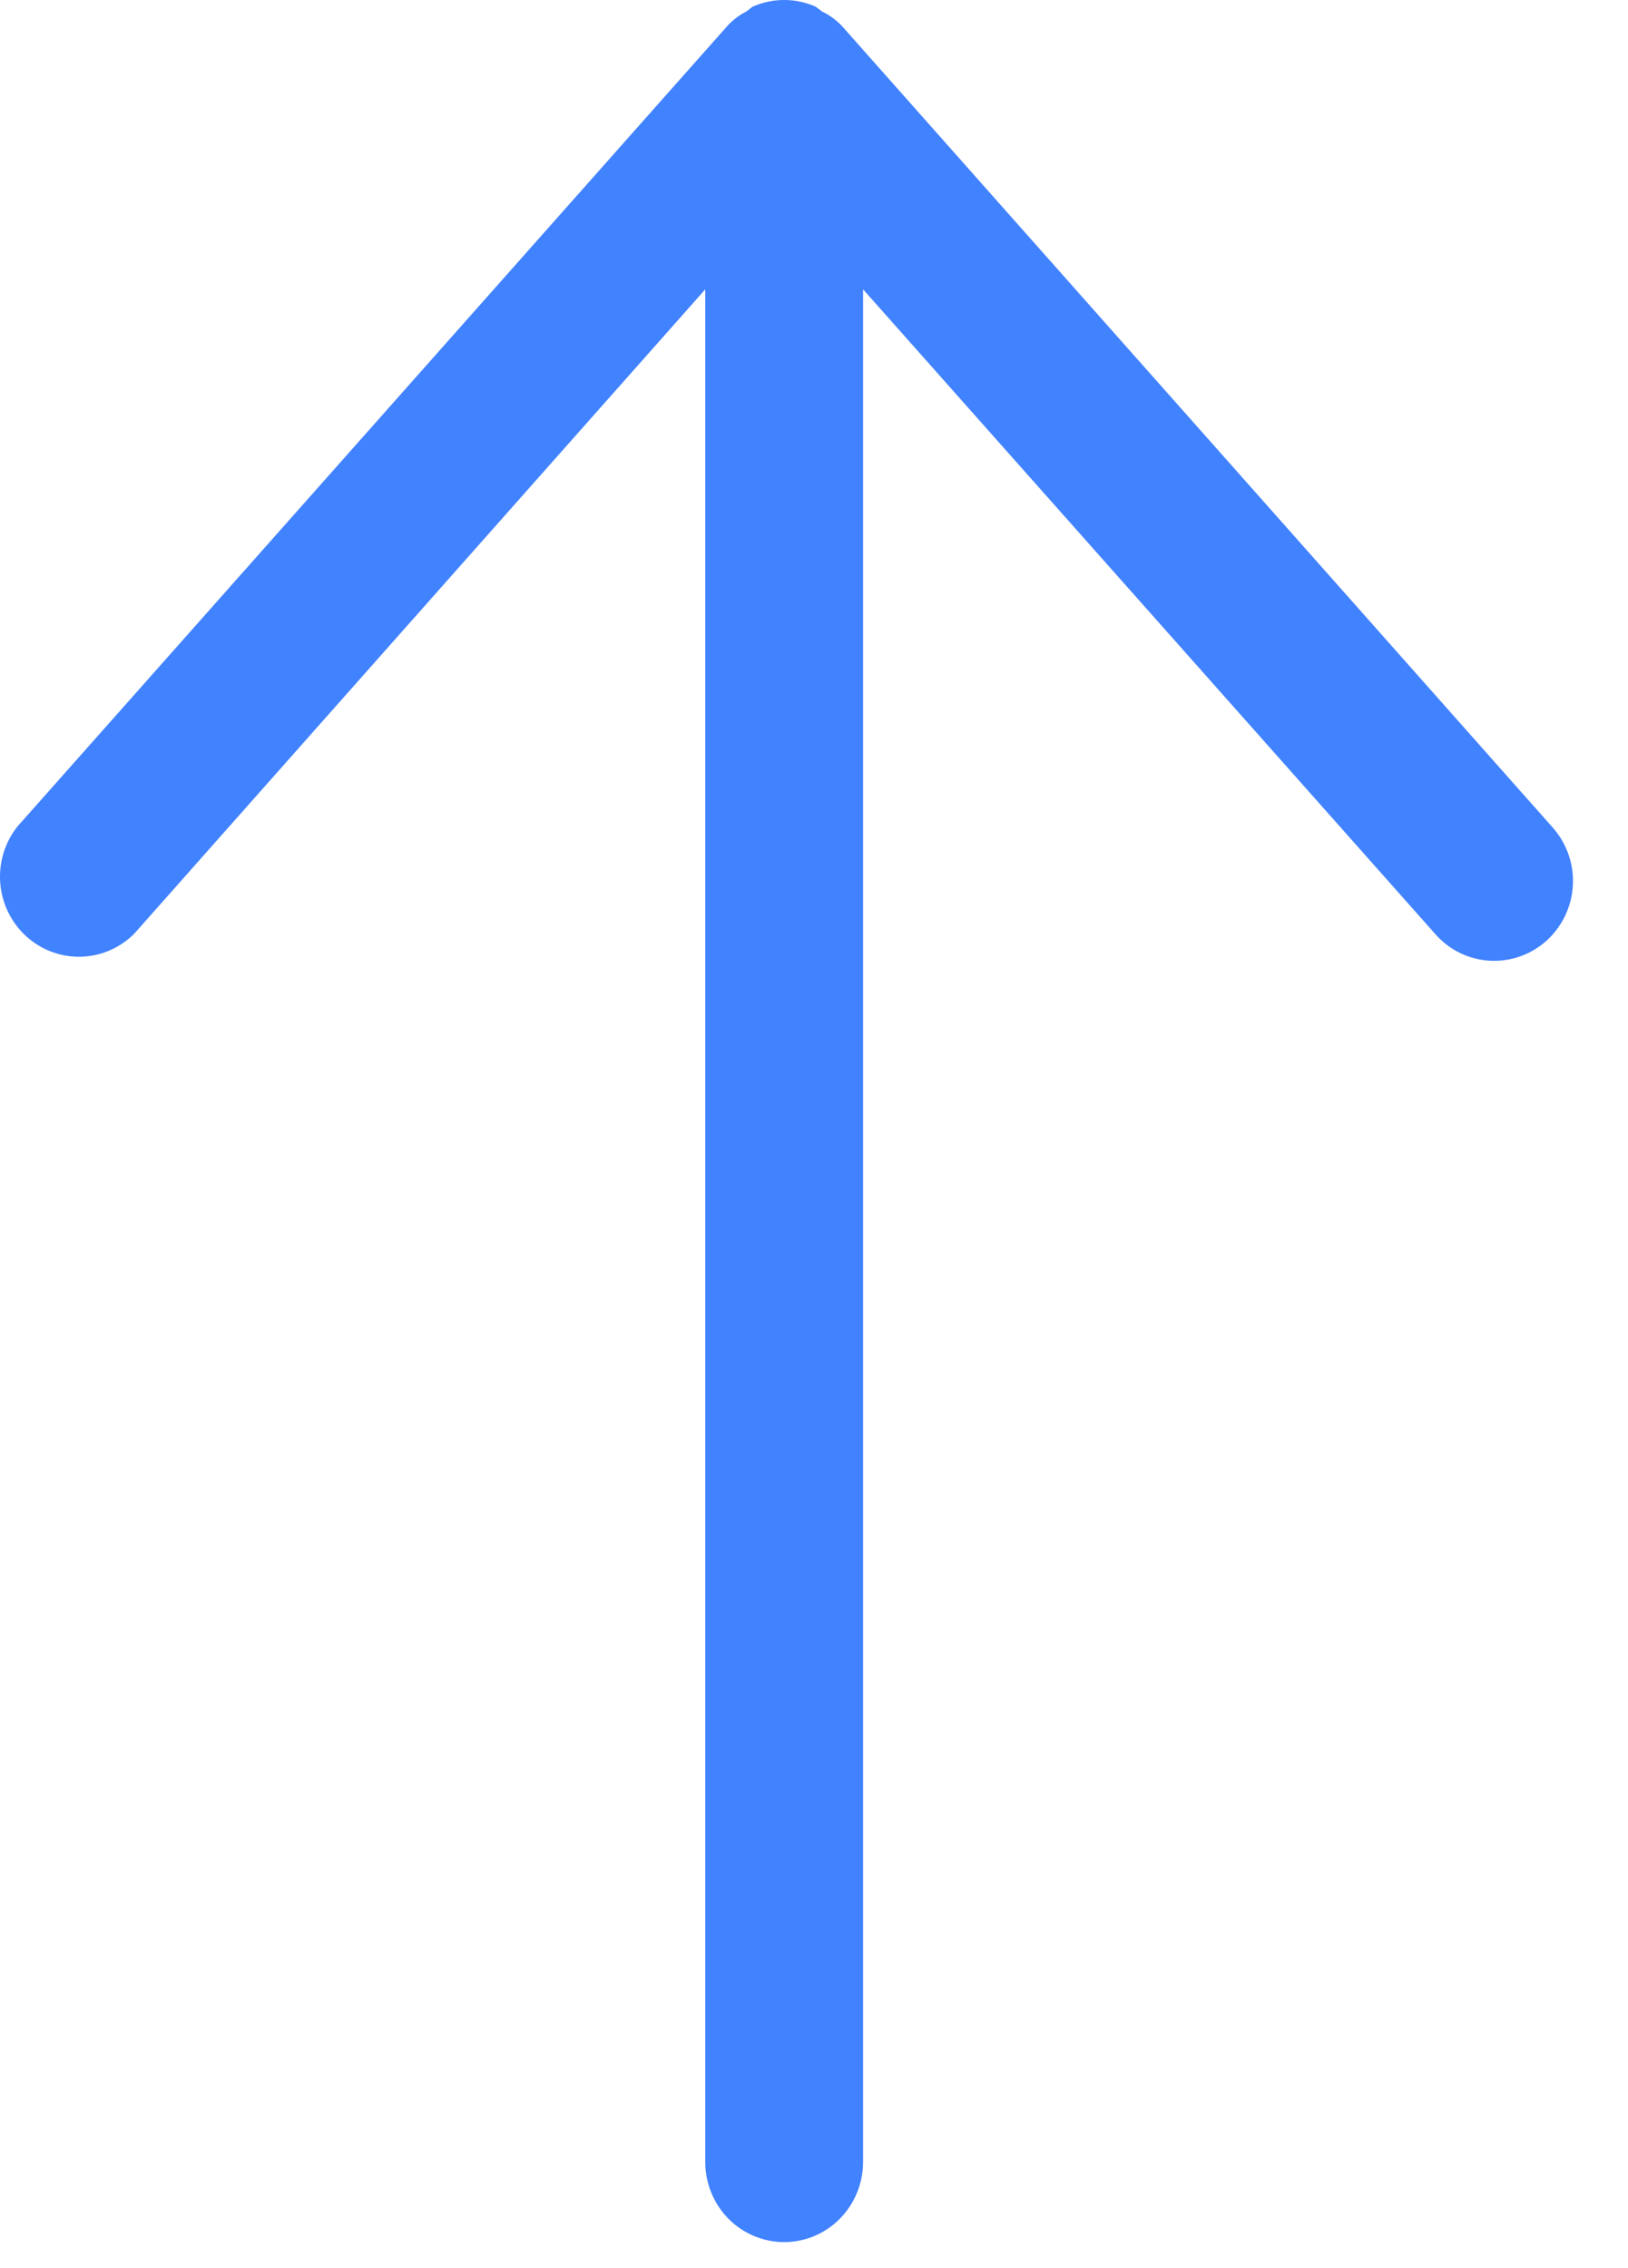 <svg width="28" height="39" viewBox="0 0 28 39" fill="none" xmlns="http://www.w3.org/2000/svg">
<path d="M14.138 0.198L14.029 0.115C13.858 0.039 13.674 0 13.487 0C13.3 0 13.115 0.039 12.944 0.115L12.835 0.198C12.713 0.26 12.603 0.344 12.51 0.446L0.299 14.213C0.082 14.486 -0.023 14.834 0.004 15.184C0.032 15.533 0.19 15.86 0.446 16.095C0.703 16.331 1.038 16.458 1.384 16.451C1.73 16.444 2.06 16.303 2.307 16.057L12.13 4.975L12.13 37.176C12.13 37.541 12.273 37.891 12.527 38.15C12.782 38.408 13.127 38.553 13.487 38.553C13.847 38.553 14.192 38.408 14.446 38.15C14.7 37.891 14.844 37.541 14.844 37.176L14.844 4.975L24.694 16.071C24.935 16.341 25.272 16.502 25.631 16.52C25.989 16.538 26.34 16.412 26.607 16.168C26.747 16.039 26.86 15.882 26.937 15.706C27.014 15.531 27.054 15.341 27.054 15.149C27.054 14.807 26.928 14.479 26.702 14.226L14.491 0.459C14.391 0.35 14.271 0.261 14.138 0.198Z" fill="#4182FF"/>
</svg>

